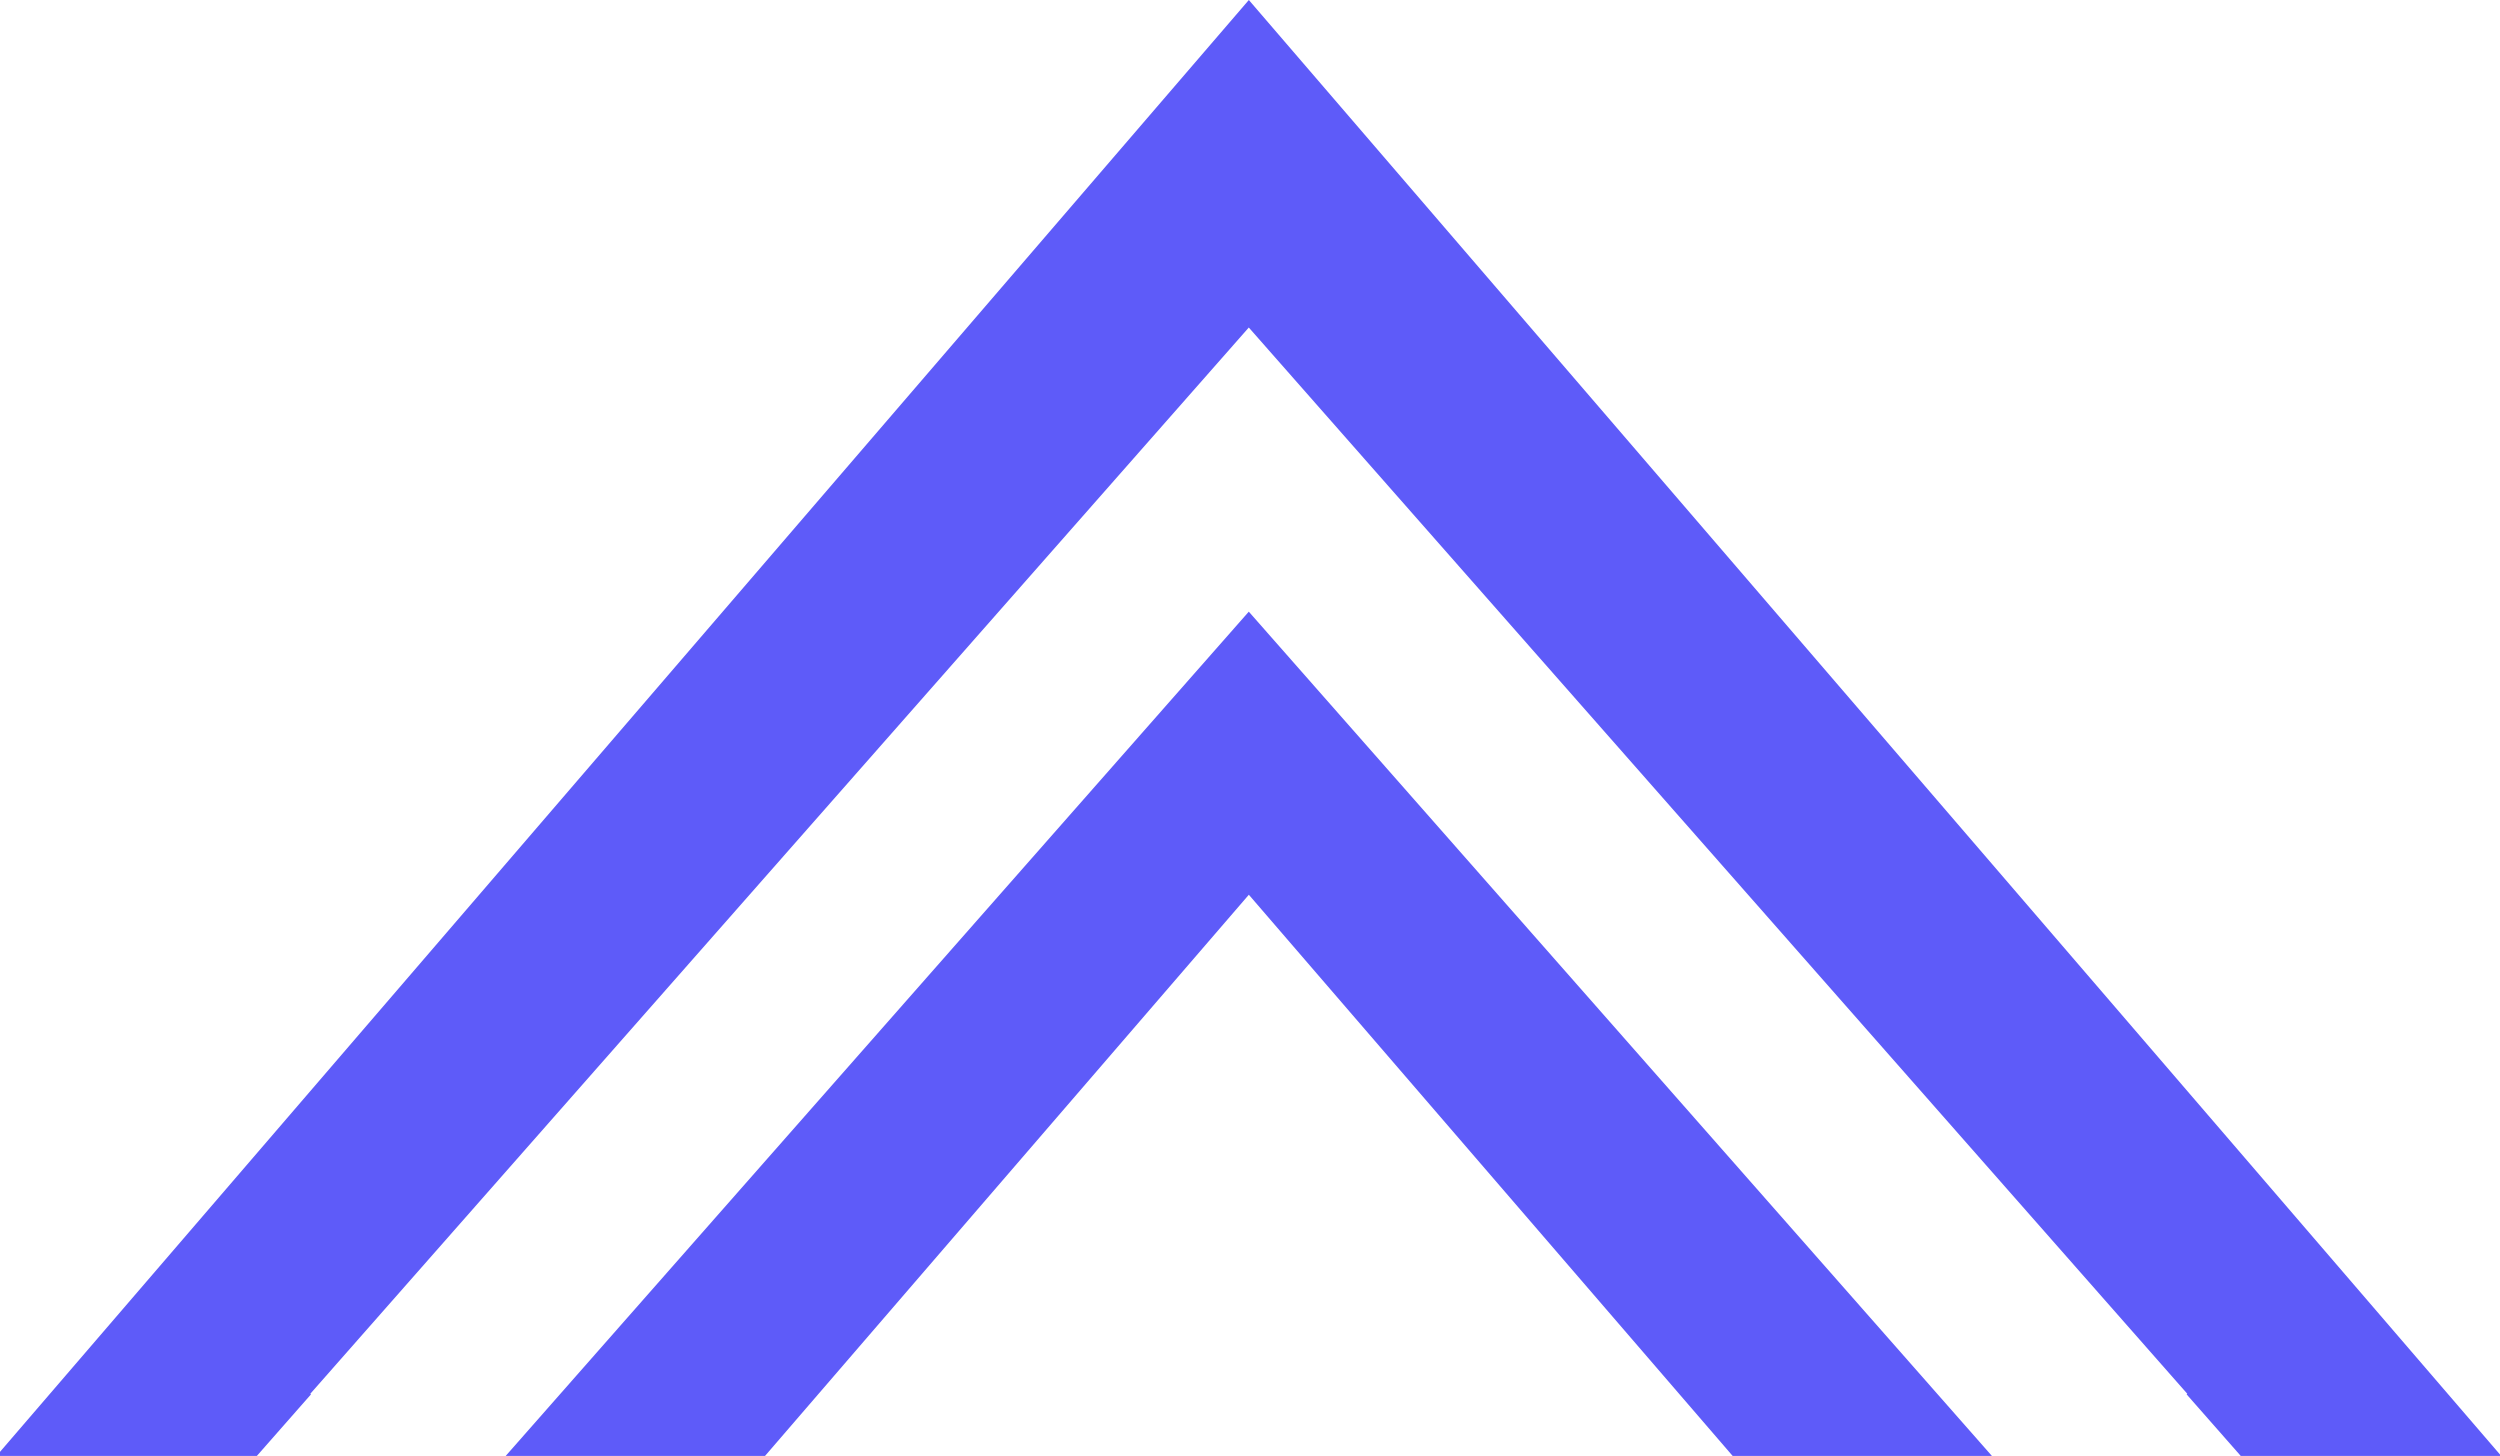 <svg width="1080" height="629" viewBox="0 0 1080 629" fill="none" xmlns="http://www.w3.org/2000/svg">
<g clip-path="url(#clip0_548_84)">
<path fill-rule="evenodd" clip-rule="evenodd" d="M748.517 628.975L539.498 386.528L330.479 628.975H218.448L539.48 264.235L860.513 628.975H748.517ZM968.017 628.975L944.623 602.363L944.907 602.112L539.48 141.489L134.055 602.112L134.342 602.365L110.95 628.975H-1.525L539.498 0L1080.53 628.975H968.017Z" fill="#5E5BF9"/>
</g>
<defs>
<clipPath id="clip0_548_84">
<rect width="1080" height="629" fill="white"/>
</clipPath>
</defs>
</svg>
